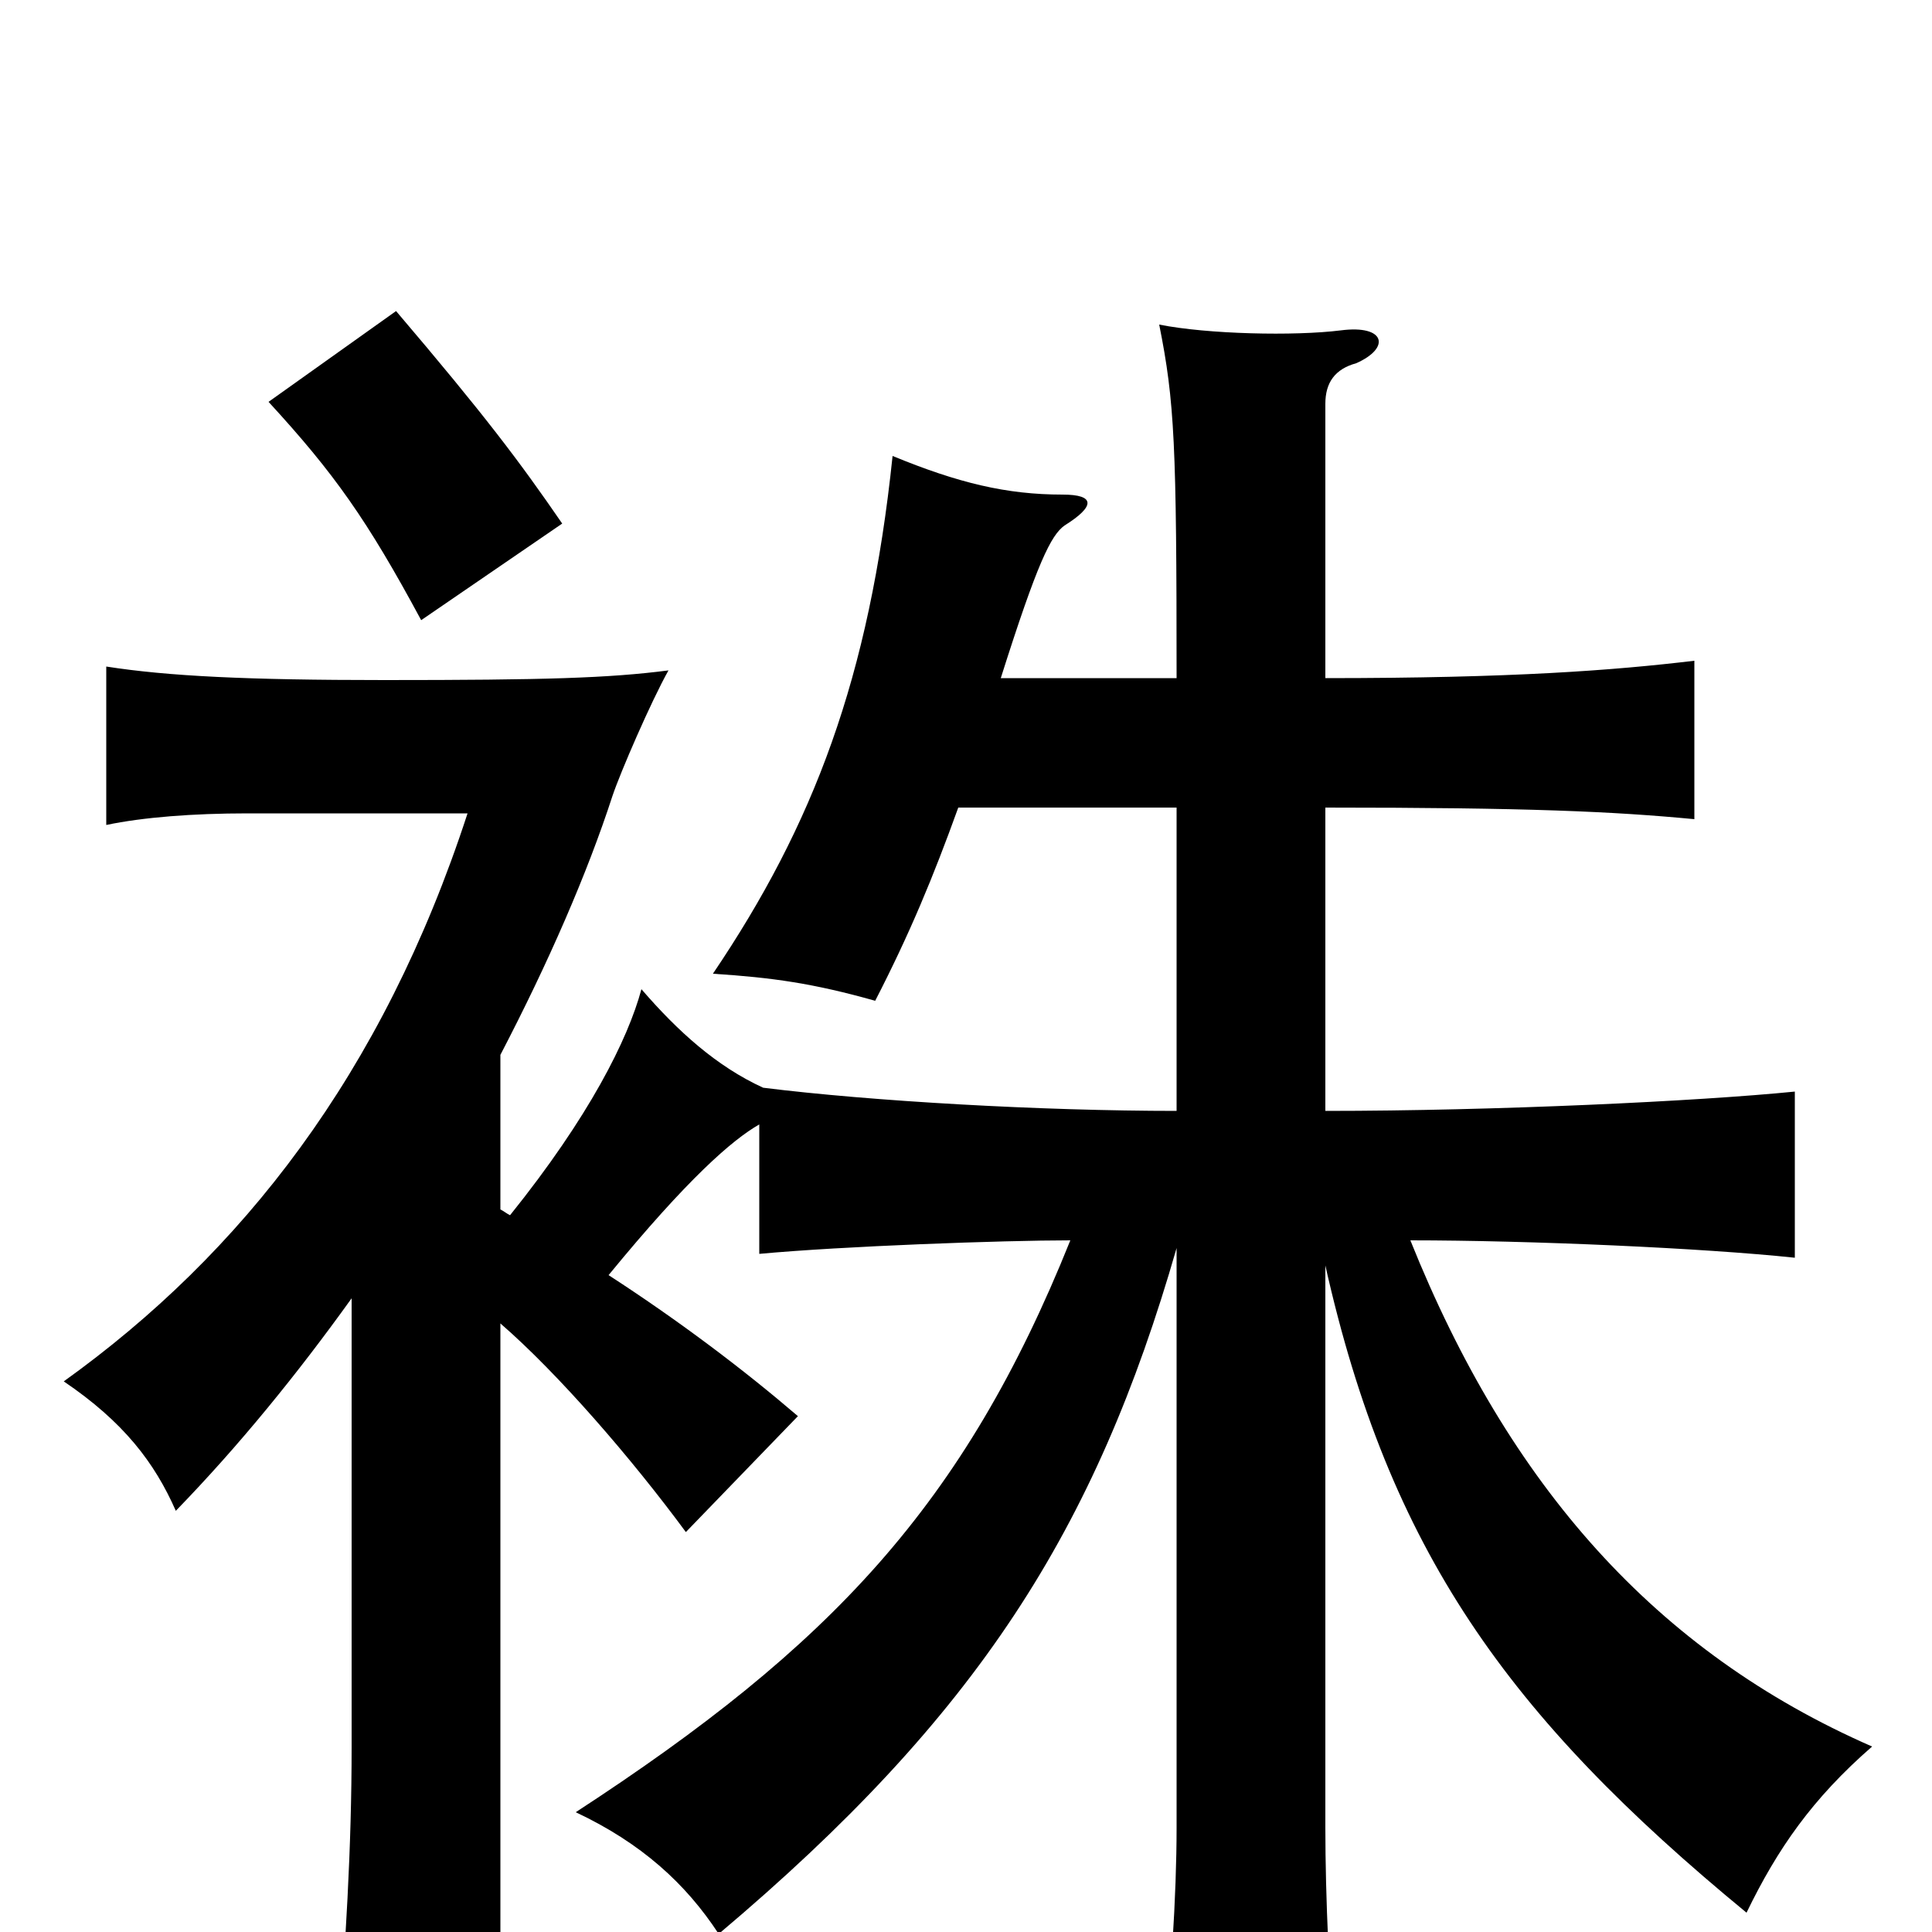 <svg xmlns="http://www.w3.org/2000/svg" viewBox="0 -1000 1000 1000">
	<path fill="#000000" d="M291 -729C269 -761 251 -785 205 -839L139 -792C173 -755 190 -731 218 -679ZM609 -354V-54C609 -19 606 28 601 72H692C688 29 686 -19 686 -54V-345C719 -198 780 -112 904 -10C920 -43 938 -69 969 -96C857 -145 781 -231 730 -358C792 -358 882 -354 929 -349V-435C879 -430 774 -425 686 -425V-582C791 -582 835 -580 877 -576V-658C835 -653 783 -649 686 -649V-791C686 -802 691 -809 702 -812C720 -820 717 -832 694 -829C670 -826 625 -827 600 -832C608 -792 609 -770 609 -649H518C537 -709 544 -723 551 -728C567 -738 567 -744 550 -744C521 -744 496 -750 462 -764C450 -649 421 -573 369 -496C400 -494 421 -491 453 -482C471 -517 483 -546 496 -582H609V-425C539 -425 451 -430 395 -437C371 -448 351 -466 332 -488C325 -462 305 -422 264 -371C262 -372 261 -373 259 -374V-454C284 -502 304 -548 317 -588C321 -600 337 -637 346 -653C315 -649 282 -648 199 -648C128 -648 87 -650 55 -655V-573C74 -577 100 -579 128 -579H242C198 -444 125 -351 33 -285C64 -264 80 -243 91 -218C124 -252 154 -289 182 -328V-96C182 -44 179 6 174 69H259V-315C289 -289 327 -245 355 -207L413 -267C385 -291 352 -316 315 -340C356 -390 379 -410 393 -418V-351C436 -355 519 -358 554 -358C499 -221 430 -148 298 -62C332 -46 355 -25 372 1C506 -112 567 -208 609 -354Z"/>
</svg>